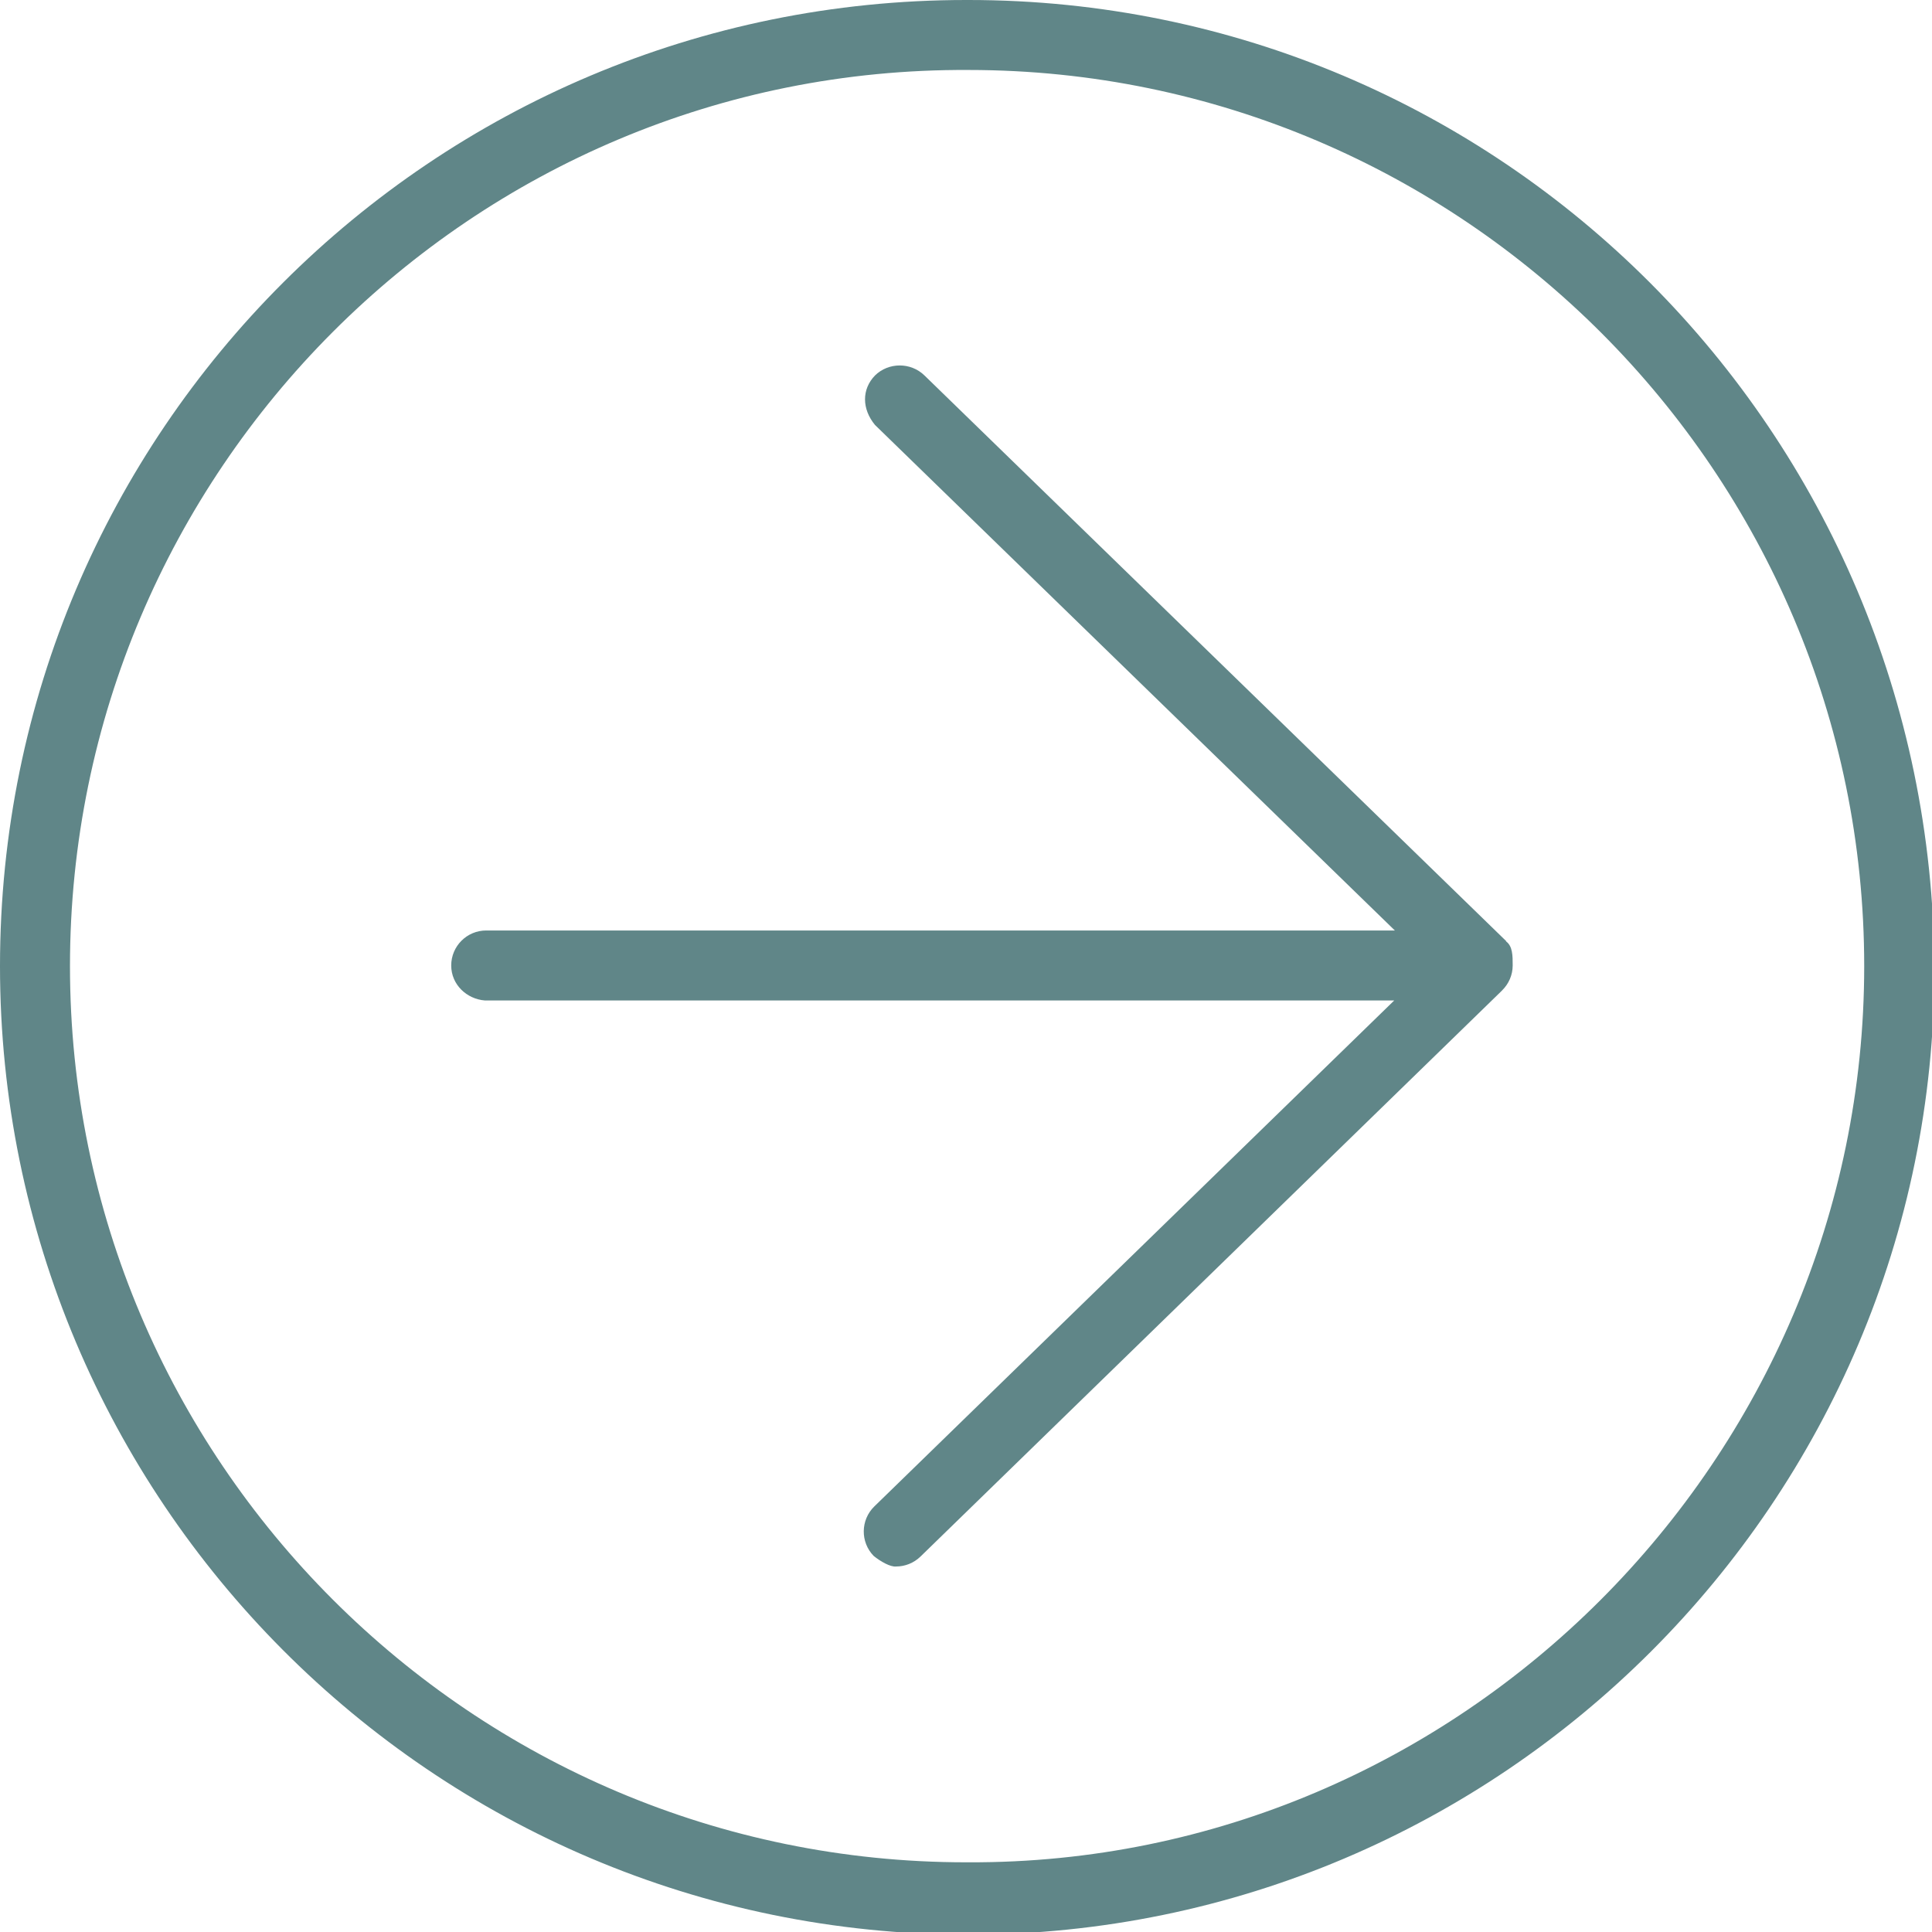 <svg xmlns="http://www.w3.org/2000/svg" xmlns:xlink="http://www.w3.org/1999/xlink" version="1.1" x="0px" y="0px" width="34.511px" height="34.516px" viewBox="0 0 34.511 34.516" enable-background="new 0 0 34.511 34.516" xml:space="preserve"><style>.style0{fill:	#608688;}</style><g><path d="M17.257 0C7.742 0 0 7.7 0 17.258c0 9.5 7.7 17.3 17.3 17.3 c9.514 0 17.254-7.742 17.254-17.258C34.511 7.7 26.8 0 17.3 0z M17.257 33.266c-8.827 0-16.007-7.181-16.007-16.008 S8.431 1.2 17.3 1.25c8.824 0 16 7.2 16 16.008S26.082 33.3 17.3 33.266z" class="style0"/><path d="M26.907 16.814c-0.001-0.001-0.002-0.003-0.003-0.004L16.514 6.707c-0.247-0.241-0.644-0.236-0.884 0 c-0.24 0.247-0.235 0.6 0 0.884l9.286 9.03H8.685c-0.345 0-0.625 0.28-0.625 0.625s0.28 0.6 0.6 0.625h16.245 l-9.287 9.038c-0.247 0.241-0.252 0.637-0.012 0.884c0.123 0.1 0.3 0.2 0.4 0.189c0.157 0 0.314-0.059 0.436-0.177 l10.389-10.112c0.001-0.001 0.001-0.002 0.002-0.003c0.115-0.113 0.188-0.271 0.188-0.445S27.021 16.9 26.9 16.814z" class="style0"/></g></svg>